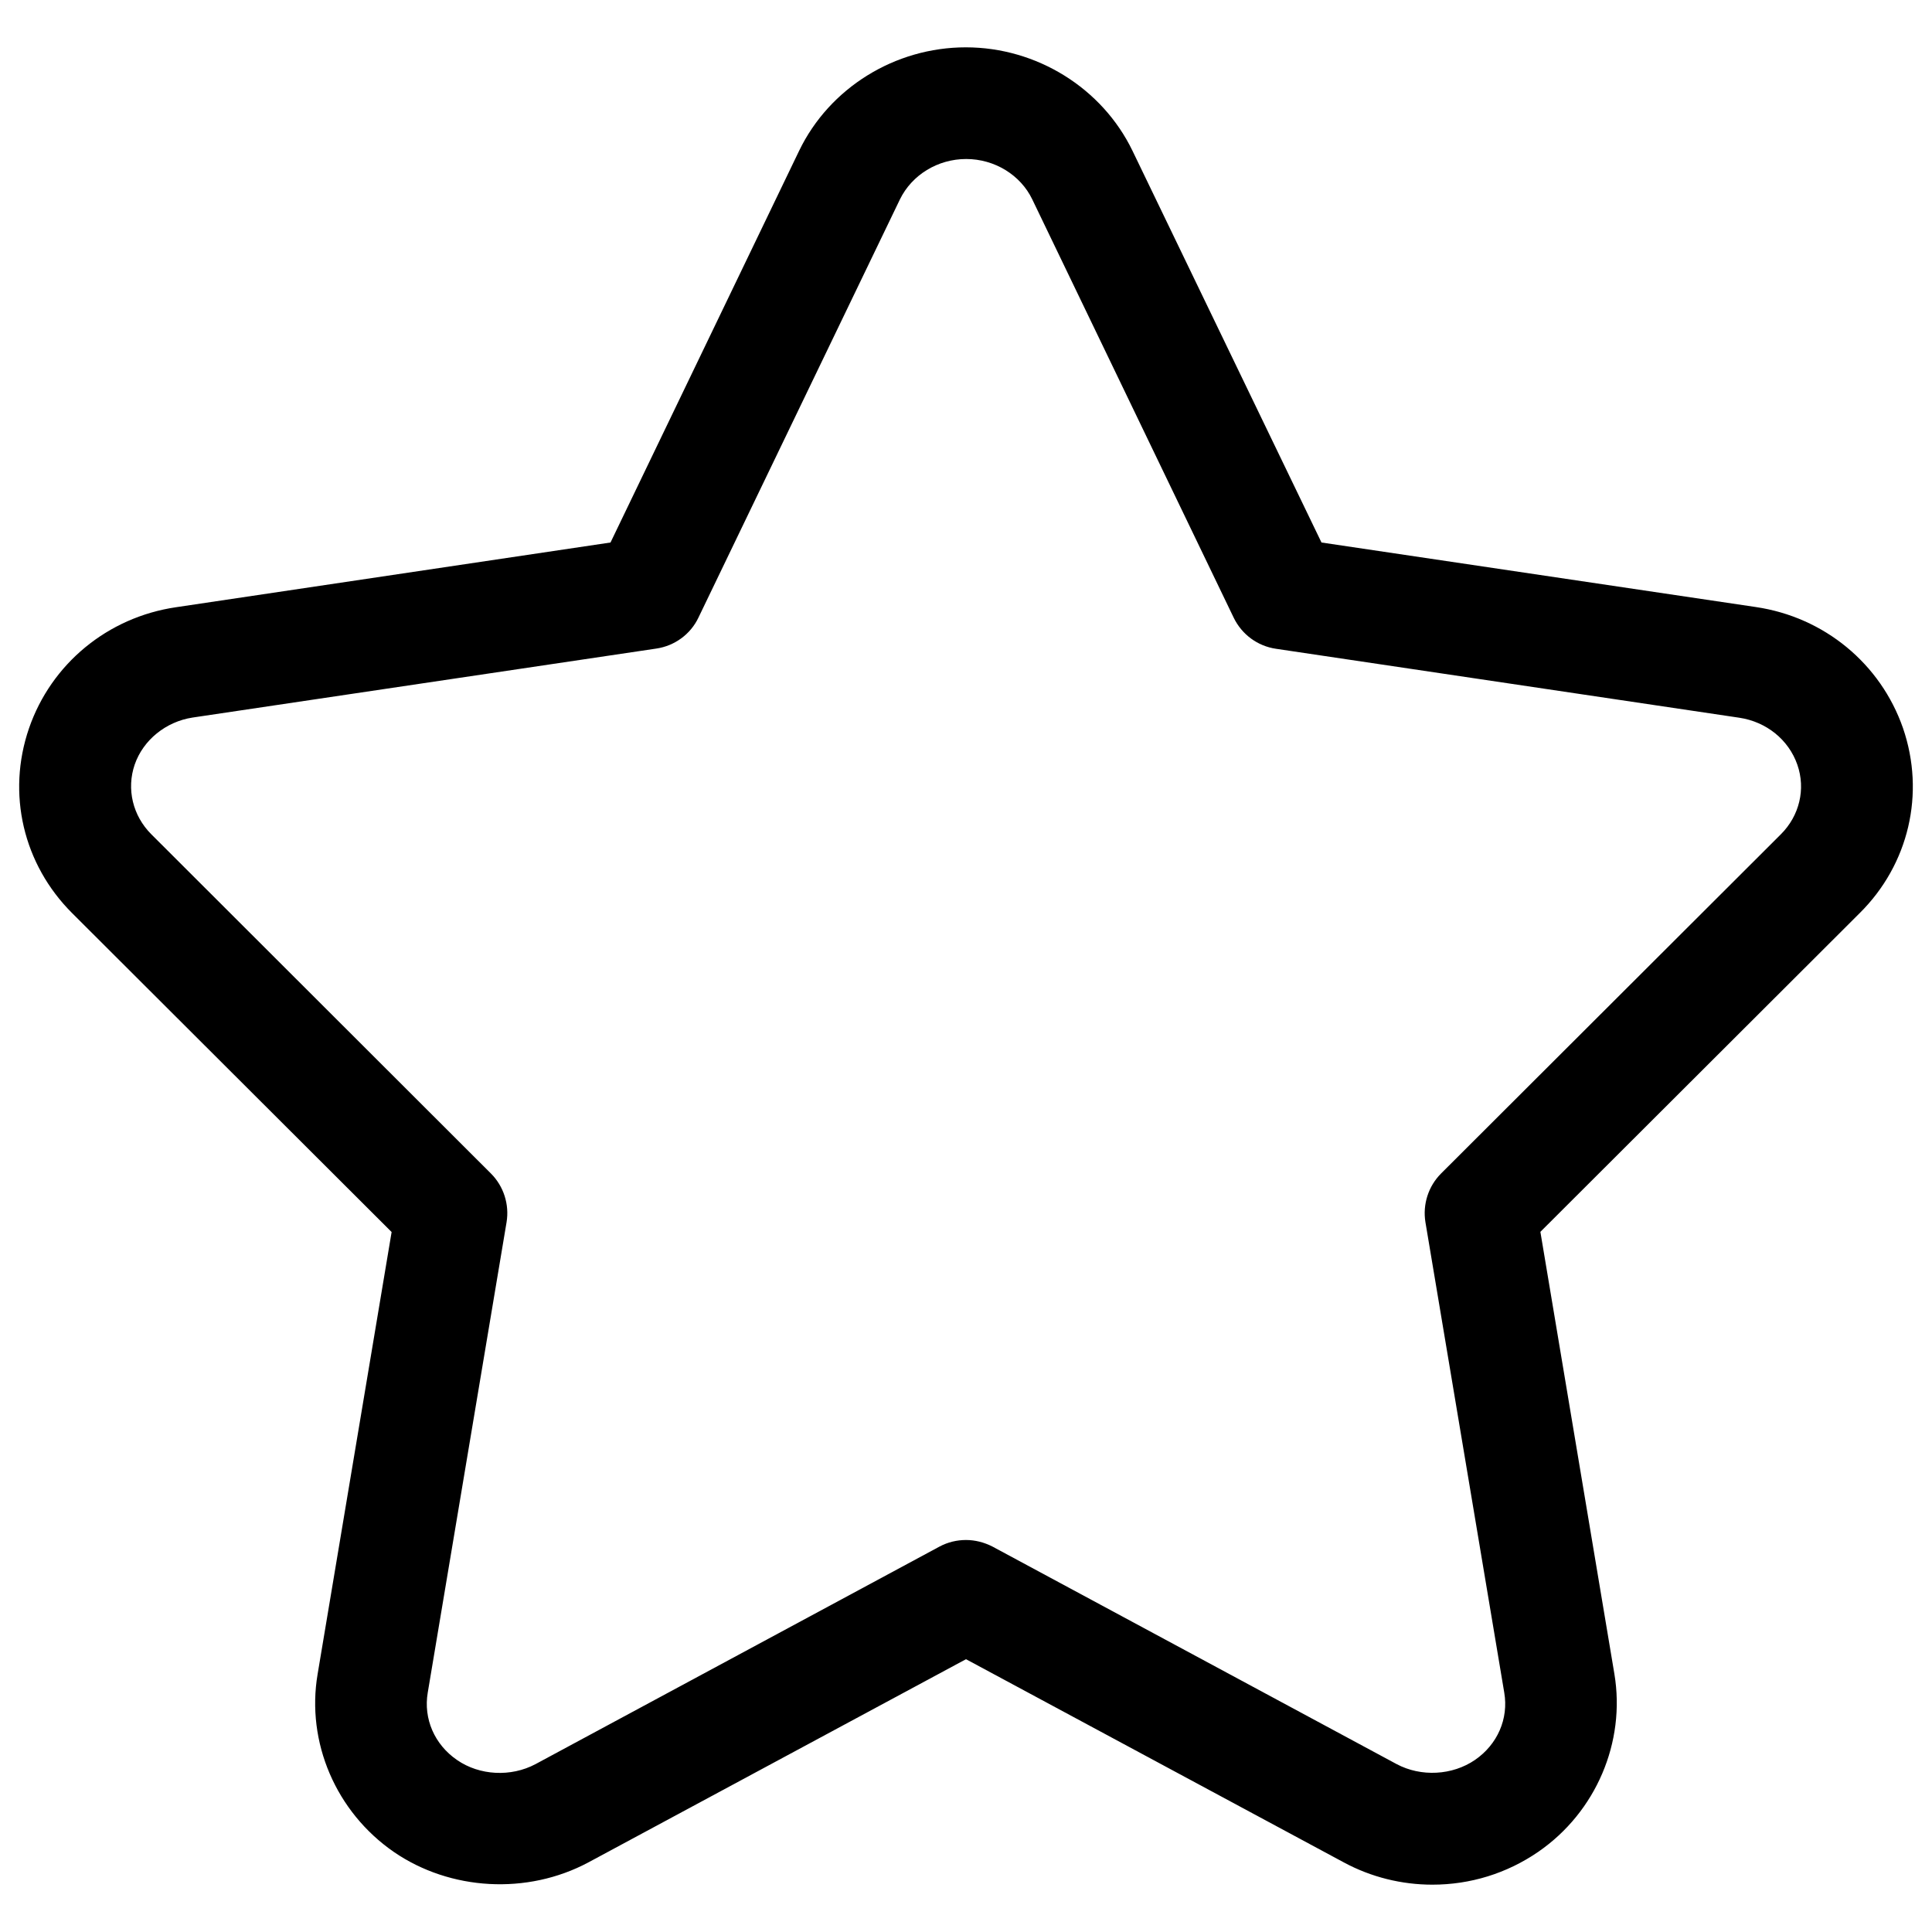 <?xml version="1.0" encoding="utf-8"?>
<!-- Svg Vector Icons : http://www.onlinewebfonts.com/icon -->
<!DOCTYPE svg PUBLIC "-//W3C//DTD SVG 1.1//EN" "http://www.w3.org/Graphics/SVG/1.1/DTD/svg11.dtd">
<svg version="1.1" xmlns="http://www.w3.org/2000/svg" xmlns:xlink="http://www.w3.org/1999/xlink" x="0px" y="0px" viewBox="0 0 1000 1000" enable-background="new 0 0 1000 1000" xml:space="preserve">
<g><path d="M741.4,975.5c-15.9,0-31.7-3.9-45.8-11.5L500,858.8L304.5,964c-31.7,16.9-71.4,14.6-100.6-5.4c-30-20.7-45.5-56.8-39.5-92.1l38.3-228.8l-165.3-165c-25.4-25.3-34-61.9-22.4-95.7c11.5-33.4,40.7-57.5,76.1-62.7L316,280.8l97.6-202.7c15.7-32.6,49.6-53.6,86.3-53.6c36.7,0,70.6,21.1,86.3,53.6L684,280.8l224.8,33.4c35.4,5.2,64.6,29.3,76.2,62.7c11.6,33.8,3,70.5-22.4,95.7l-165.3,165l38.3,228.8c5.9,35.3-9.5,71.5-39.4,92.1C779.9,969.7,761,975.5,741.4,975.5L741.4,975.5z M500,797.1c4.7,0,9.4,1.2,13.7,3.4l209.2,112.6c12.6,6.7,28.8,5.9,40.6-2.2c11.6-8,17.4-21.3,15.1-34.8l-40.8-243.5c-1.5-9.2,1.5-18.6,8.1-25.2l175.9-175.6c9.6-9.6,12.9-23.4,8.5-36c-4.5-12.9-16-22.2-30-24.3l-239.9-35.7c-9.5-1.4-17.6-7.4-21.8-16L534.3,103.2c-6.1-12.7-19.6-20.9-34.2-20.9c-14.7,0-28.1,8.2-34.3,20.9L361.5,319.7c-4.1,8.6-12.3,14.6-21.8,16l-240,35.7c-13.8,2.1-25.6,11.6-30,24.4c-4.3,12.6-1,26.4,8.6,36l175.8,175.6c6.6,6.6,9.6,16,8.1,25.2l-40.8,243.5c-2.3,13.5,3.5,26.9,15.2,34.9c11.6,8,27.8,8.9,40.6,2.1l209.1-112.6C490.6,798.2,495.3,797.1,500,797.1L500,797.1z"/></g>
</svg>